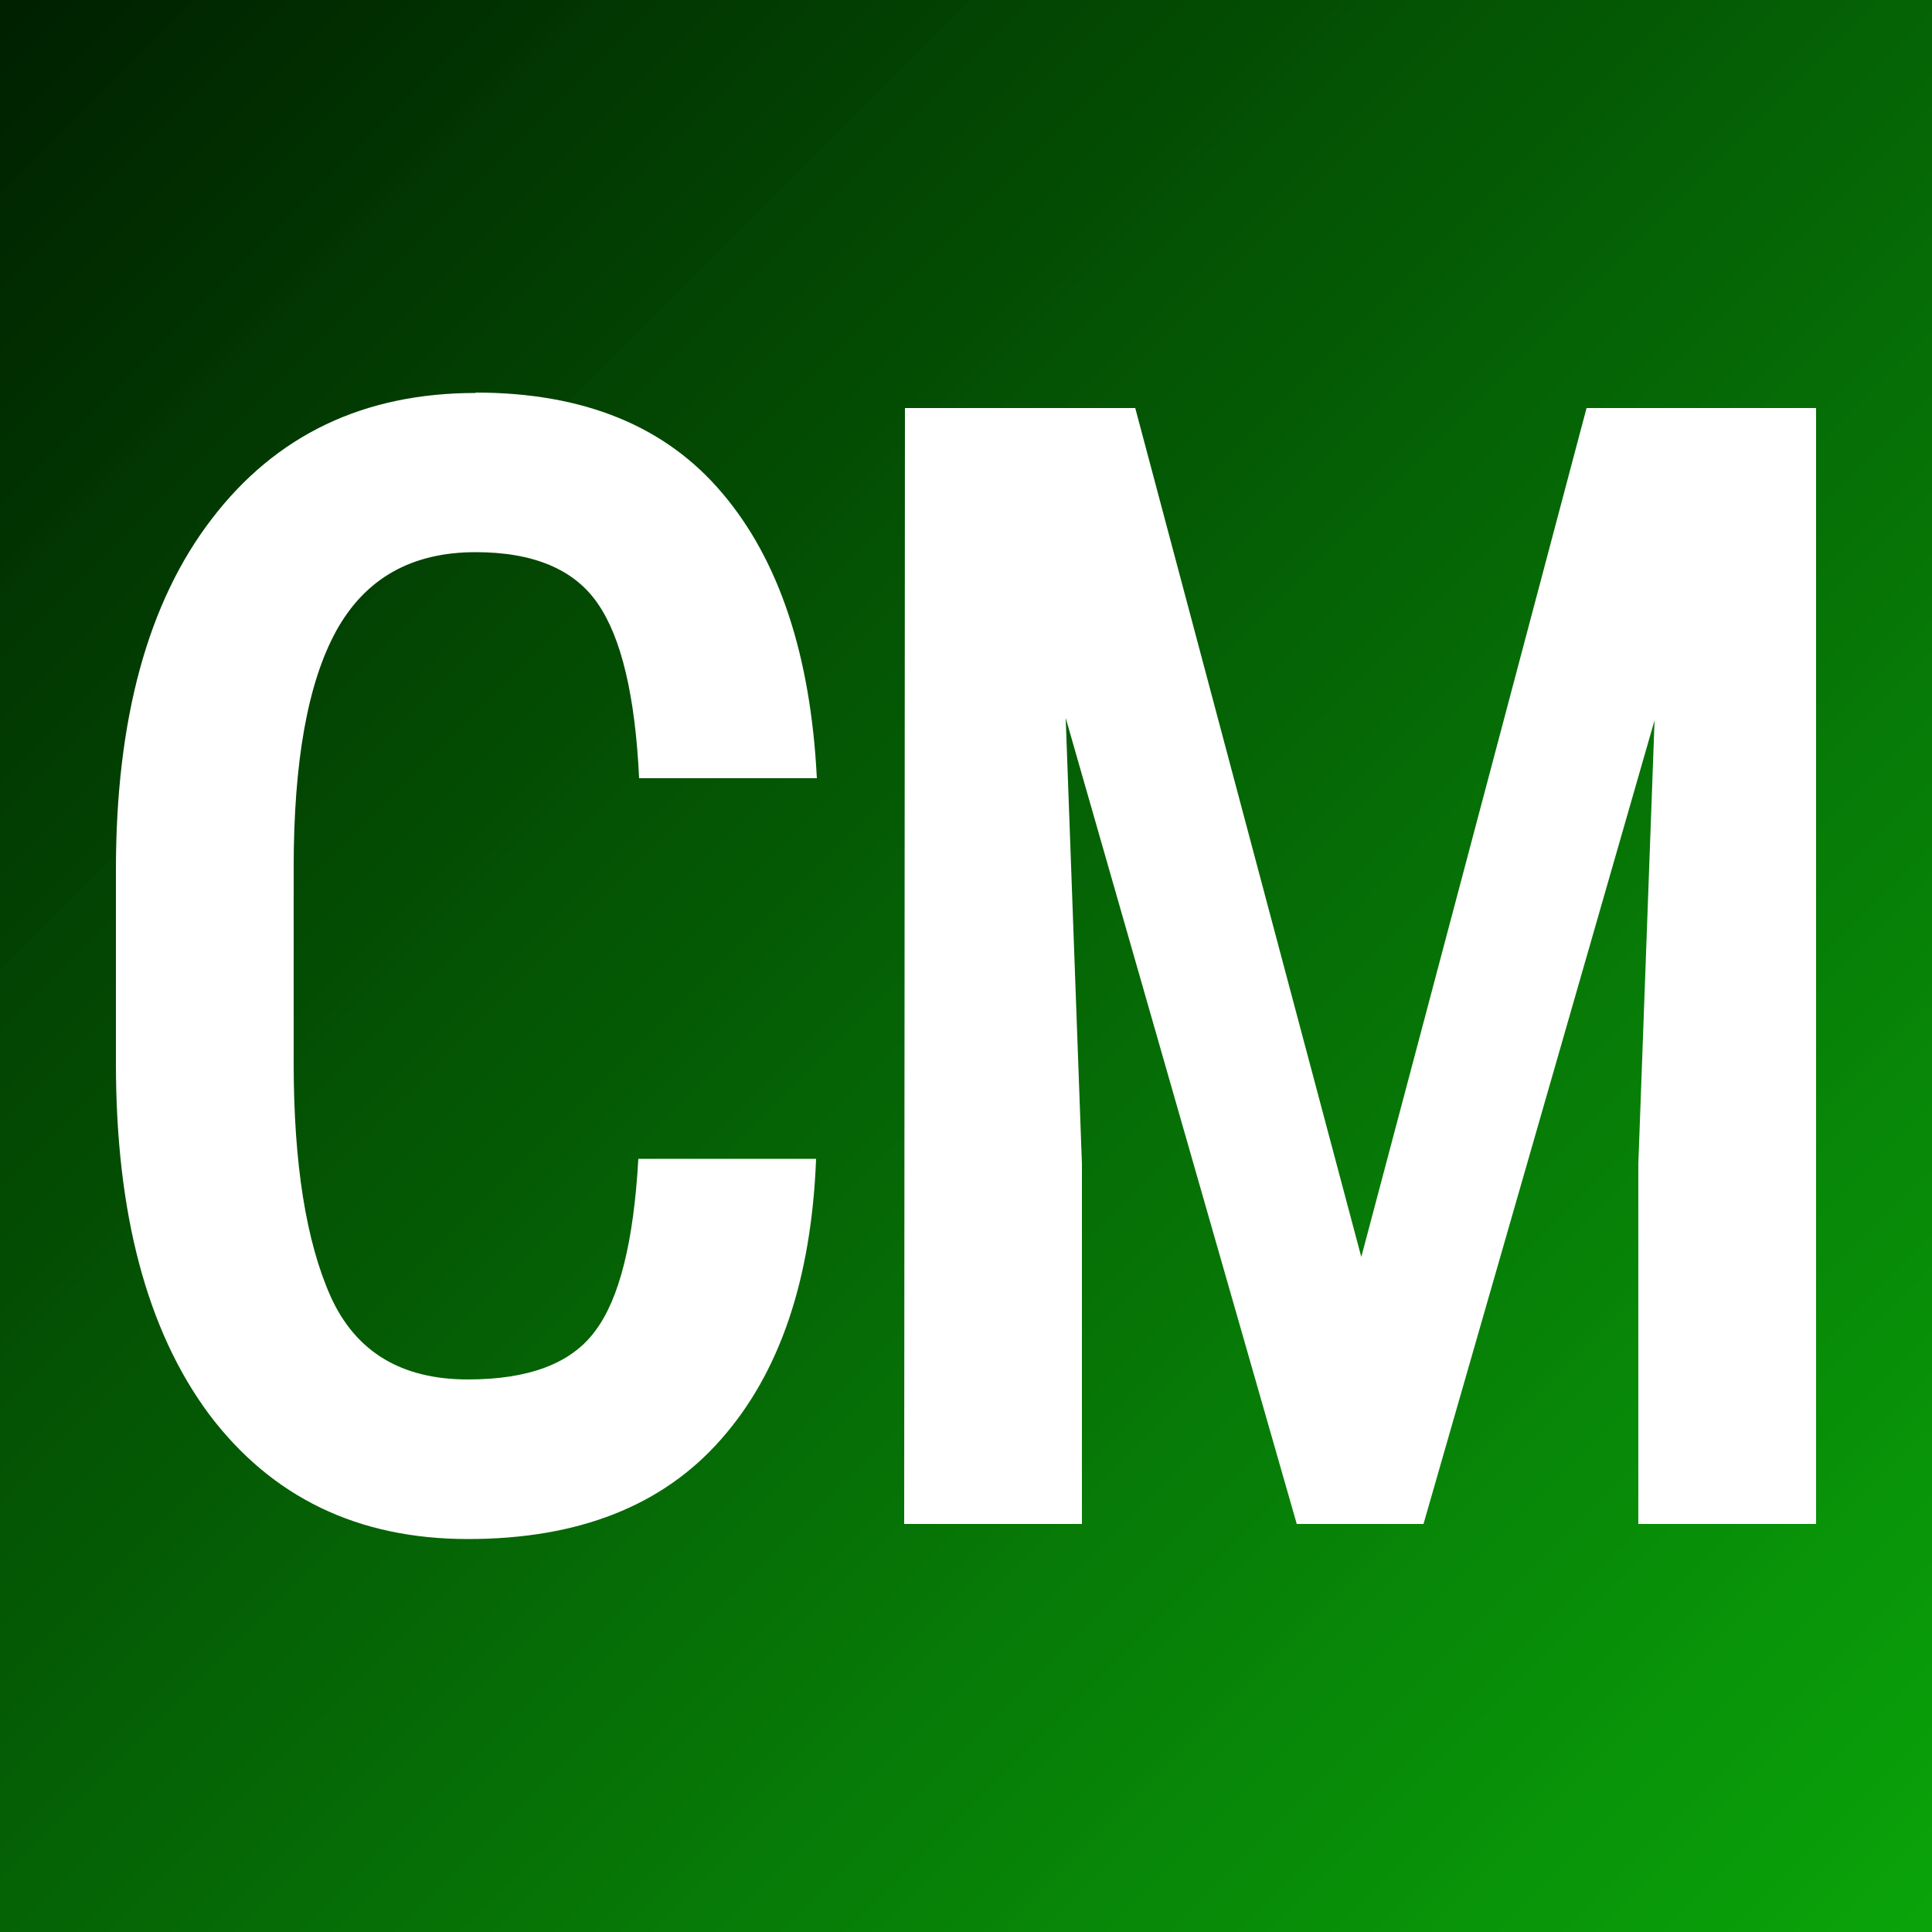 <?xml version="1.0" encoding="UTF-8" standalone="no"?>
<!-- Created with Inkscape (http://www.inkscape.org/) -->

<svg
   xmlns:osb="http://www.openswatchbook.org/uri/2009/osb"
   xmlns:dc="http://purl.org/dc/elements/1.1/"
   xmlns:cc="http://creativecommons.org/ns#"
   xmlns:rdf="http://www.w3.org/1999/02/22-rdf-syntax-ns#"
   xmlns:svg="http://www.w3.org/2000/svg"
   xmlns="http://www.w3.org/2000/svg"
   xmlns:xlink="http://www.w3.org/1999/xlink"
   xmlns:sodipodi="http://sodipodi.sourceforge.net/DTD/sodipodi-0.dtd"
   xmlns:inkscape="http://www.inkscape.org/namespaces/inkscape"
   width="5mm"
   height="5mm"
   viewBox="0 0 5 5"
   version="1.1"
   id="svg8"
   inkscape:version="0.92.5 (2060ec1f9f, 2020-04-08)"
   sodipodi:docname="favicon.svg"
   inkscape:export-filename="/home/tom/favicon.png"
   inkscape:export-xdpi="177.25"
   inkscape:export-ydpi="177.25">
  <defs
     id="defs2">
    <linearGradient
       id="linearGradient1535"
       osb:paint="solid">
      <stop
         style="stop-color:#00a000;stop-opacity:1;"
         offset="0"
         id="stop1533" />
    </linearGradient>
    <linearGradient
       inkscape:collect="always"
       id="linearGradient825">
      <stop
         style="stop-color:#002000;stop-opacity:1"
         offset="0"
         id="stop838" />
      <stop
         style="stop-color:#00a000;stop-opacity:0.961"
         offset="1"
         id="stop840" />
    </linearGradient>
    <linearGradient
       inkscape:collect="always"
       xlink:href="#linearGradient825"
       id="linearGradient831"
       gradientUnits="userSpaceOnUse"
       x1="68.847"
       y1="122.794"
       x2="73.848"
       y2="127.794" />
  </defs>
  <sodipodi:namedview
     id="base"
     pagecolor="#ffffff"
     bordercolor="#666666"
     borderopacity="1.0"
     inkscape:pageopacity="0.0"
     inkscape:pageshadow="2"
     inkscape:zoom="26.751466"
     inkscape:cx="6.8091522"
     inkscape:cy="8.66354"
     inkscape:document-units="mm"
     inkscape:current-layer="layer1"
     showgrid="false"
     fit-margin-top="0"
     fit-margin-left="0"
     fit-margin-right="0"
     fit-margin-bottom="0"
     inkscape:window-width="1920"
     inkscape:window-height="1015"
     inkscape:window-x="0"
     inkscape:window-y="0"
     inkscape:window-maximized="1" />
  <g
     inkscape:label="Layer 1"
     inkscape:groupmode="layer"
     id="layer1"
     transform="translate(-68.847,-122.794)">
    <path
       style="opacity:1;vector-effect:none;fill:url(#linearGradient831);fill-opacity:1.0;stroke:none;stroke-width:0.207;stroke-linecap:butt;stroke-linejoin:round;stroke-miterlimit:4;stroke-dasharray:none;stroke-dashoffset:0;stroke-opacity:1"
       d="m 68.847,122.794 v 5 h 5 v -5 z m 1.231,1.016 c 0.28,0 0.492,0.087 0.638,0.26 0.147,0.173 0.229,0.419 0.245,0.738 h -0.46 c -0.01,-0.213 -0.046,-0.364 -0.107,-0.452 -0.061,-0.089 -0.167,-0.133 -0.316,-0.133 -0.166,0 -0.286,0.068 -0.361,0.204 -0.074,0.135 -0.11,0.339 -0.11,0.613 v 0.505 c 0,0.26 0.032,0.462 0.096,0.605 0.065,0.143 0.183,0.214 0.355,0.214 0.157,0 0.267,-0.041 0.329,-0.125 0.063,-0.083 0.1,-0.232 0.112,-0.446 h 0.46 c -0.012,0.312 -0.094,0.554 -0.246,0.726 -0.151,0.172 -0.369,0.258 -0.655,0.258 -0.285,0 -0.508,-0.108 -0.67,-0.323 -0.161,-0.217 -0.241,-0.52 -0.241,-0.908 v -0.501 c 0,-0.389 0.082,-0.692 0.248,-0.908 0.166,-0.217 0.393,-0.326 0.683,-0.326 z m 1.111,0.04 h 0.596 l 0.585,2.197 0.583,-2.197 h 0.594 v 2.888 h -0.46 v -0.932 l 0.042,-1.148 -0.598,2.08 h -0.328 l -0.598,-2.086 0.042,1.154 v 0.932 h -0.46 z"
       id="rect838"
       inkscape:connector-curvature="0" />
  </g>
</svg>
